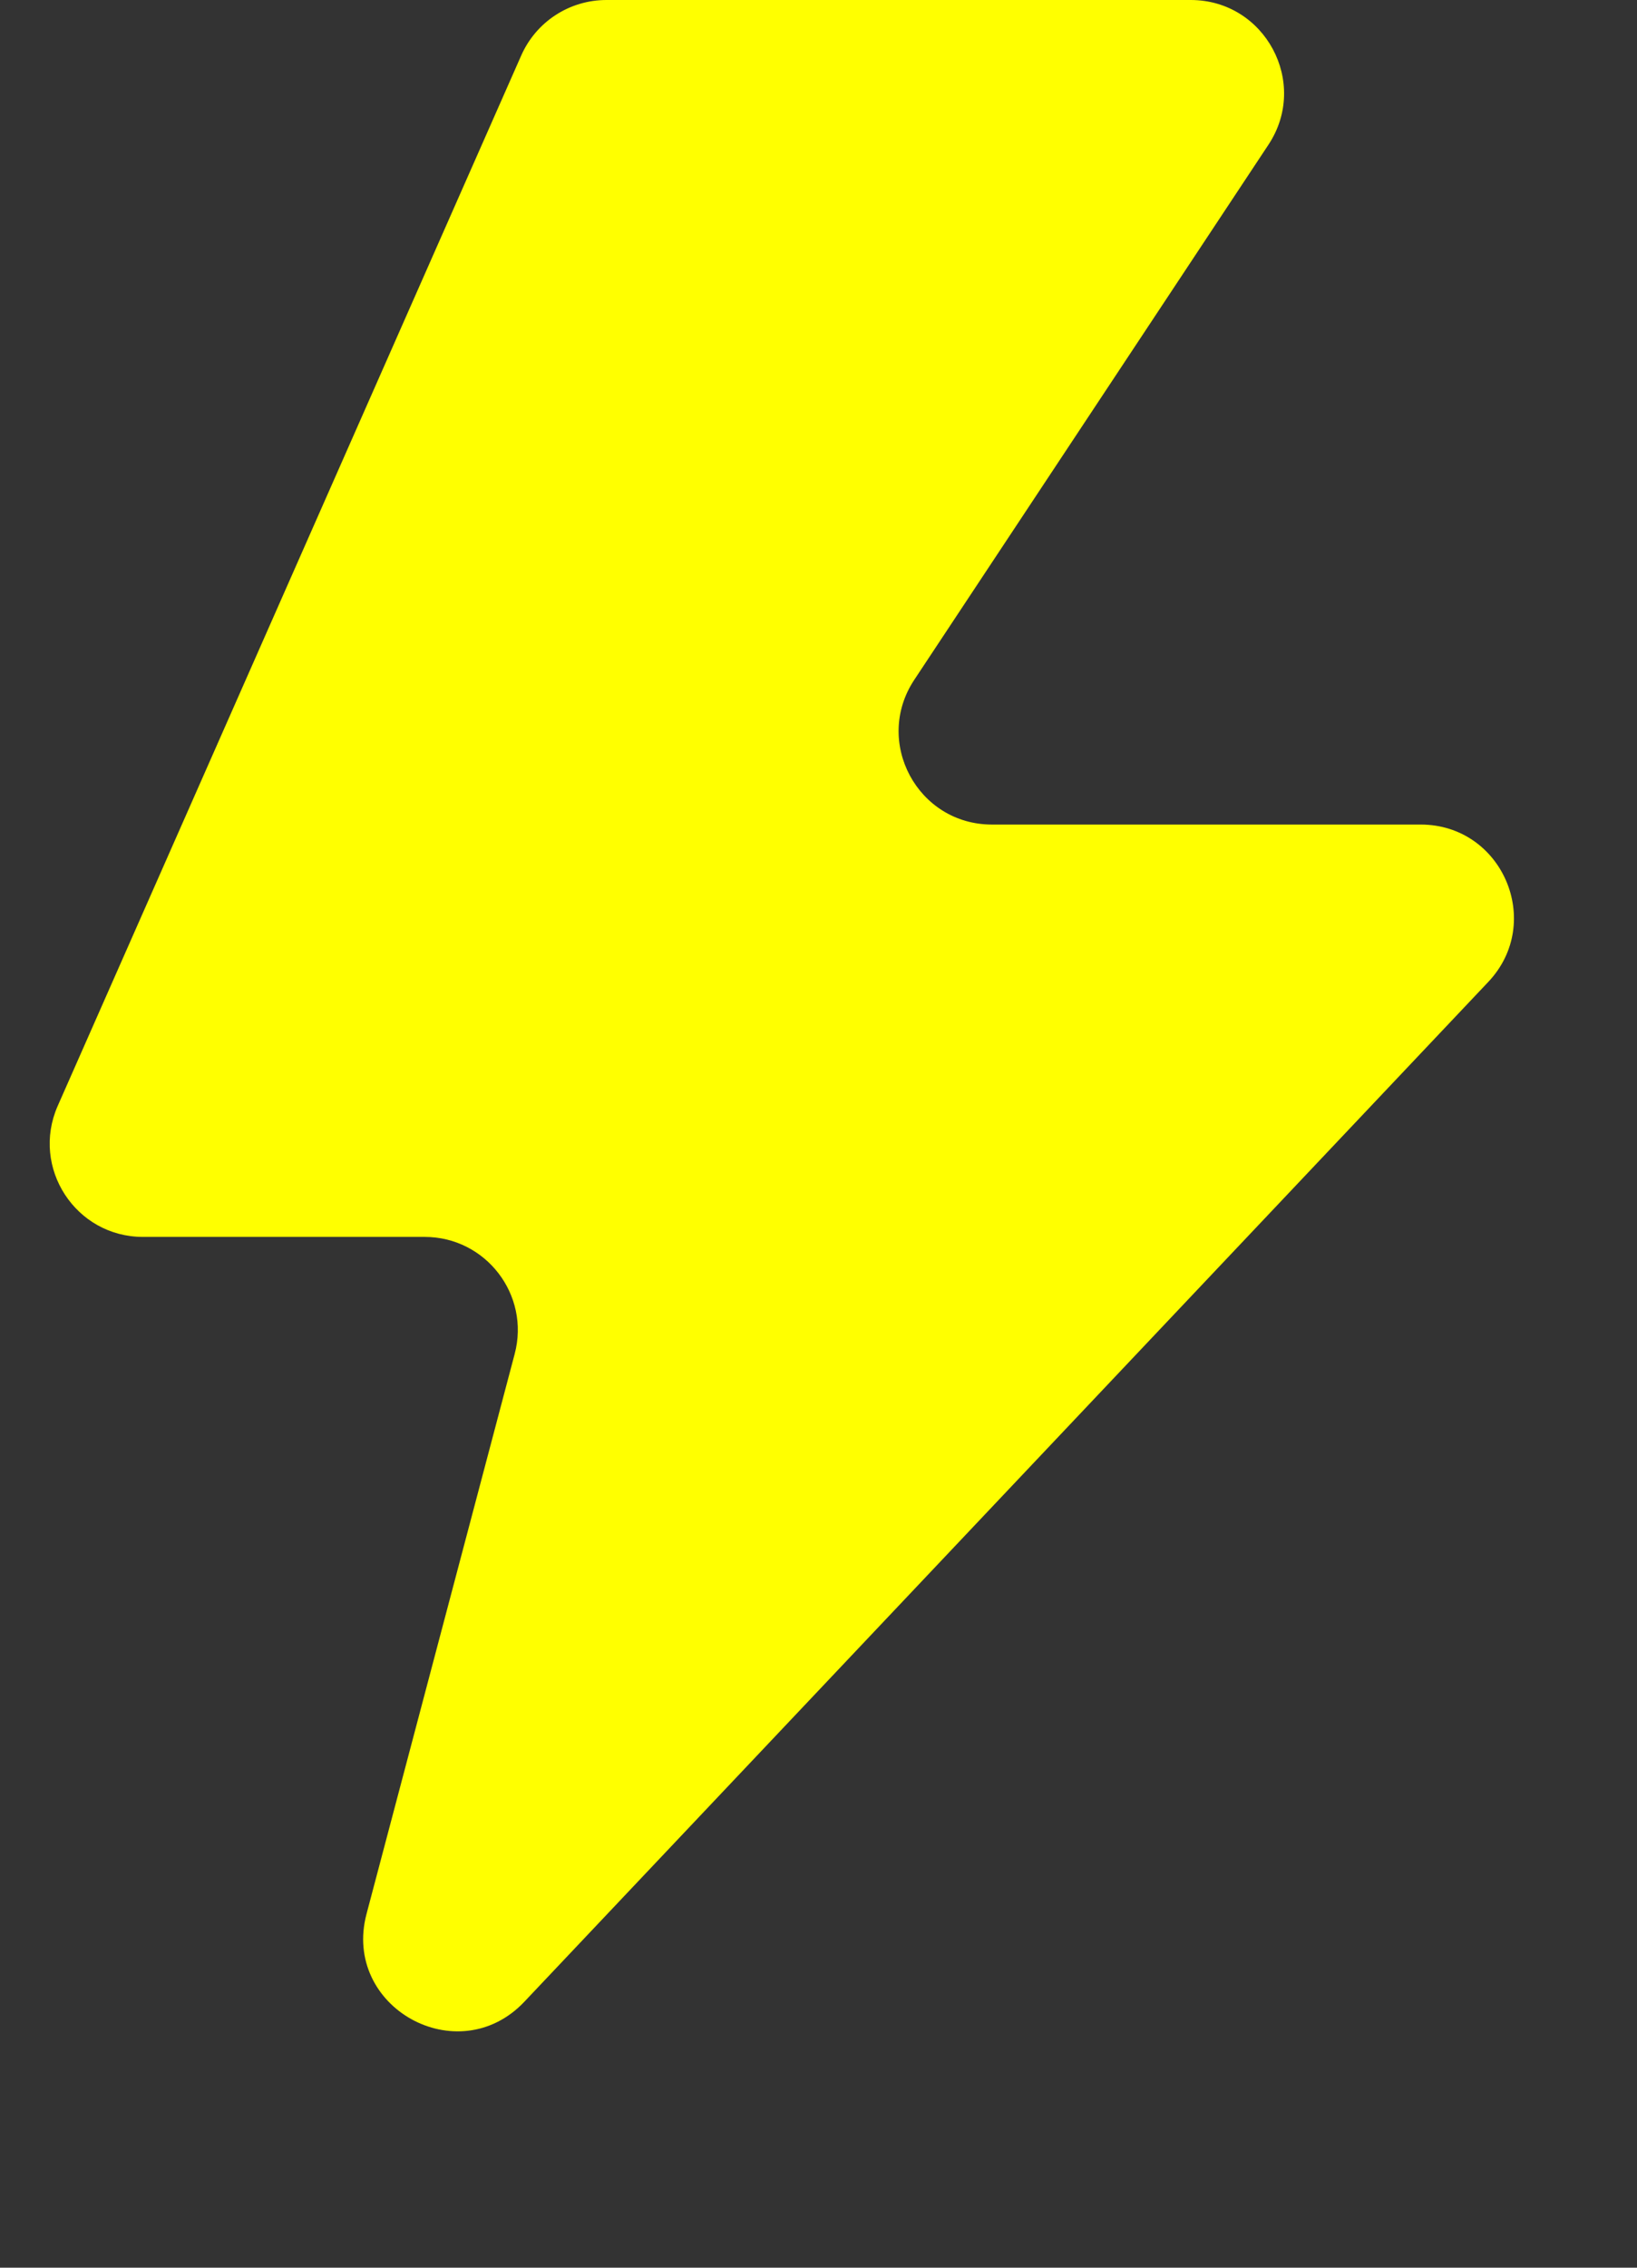 <svg width="13" height="18" viewBox="0 0 13 18" fill="none" xmlns="http://www.w3.org/2000/svg">
<rect x="0" y="0" width="13" height="18" fill="#333333" stroke="none"/>
<g clip-path="url(#clip0_37_927)">
<path d="M4.816 0C4.522 0 4.257 0.173 4.139 0.441L0.458 8.779C0.243 9.269 0.601 9.818 1.135 9.818H3.372C3.858 9.818 4.212 10.278 4.087 10.748L2.911 15.191C2.714 15.932 3.637 16.446 4.164 15.889L11.819 7.794C12.265 7.322 11.931 6.545 11.282 6.545H7.877C7.287 6.545 6.935 5.889 7.26 5.397L10.073 1.149C10.399 0.657 10.046 0 9.456 0H4.816Z" fill="yellow"/>
</g>
<defs>
<clipPath id="clip0_37_927">
<rect width="13" height="18" fill="white"/>
</clipPath>
</defs>
</svg>
